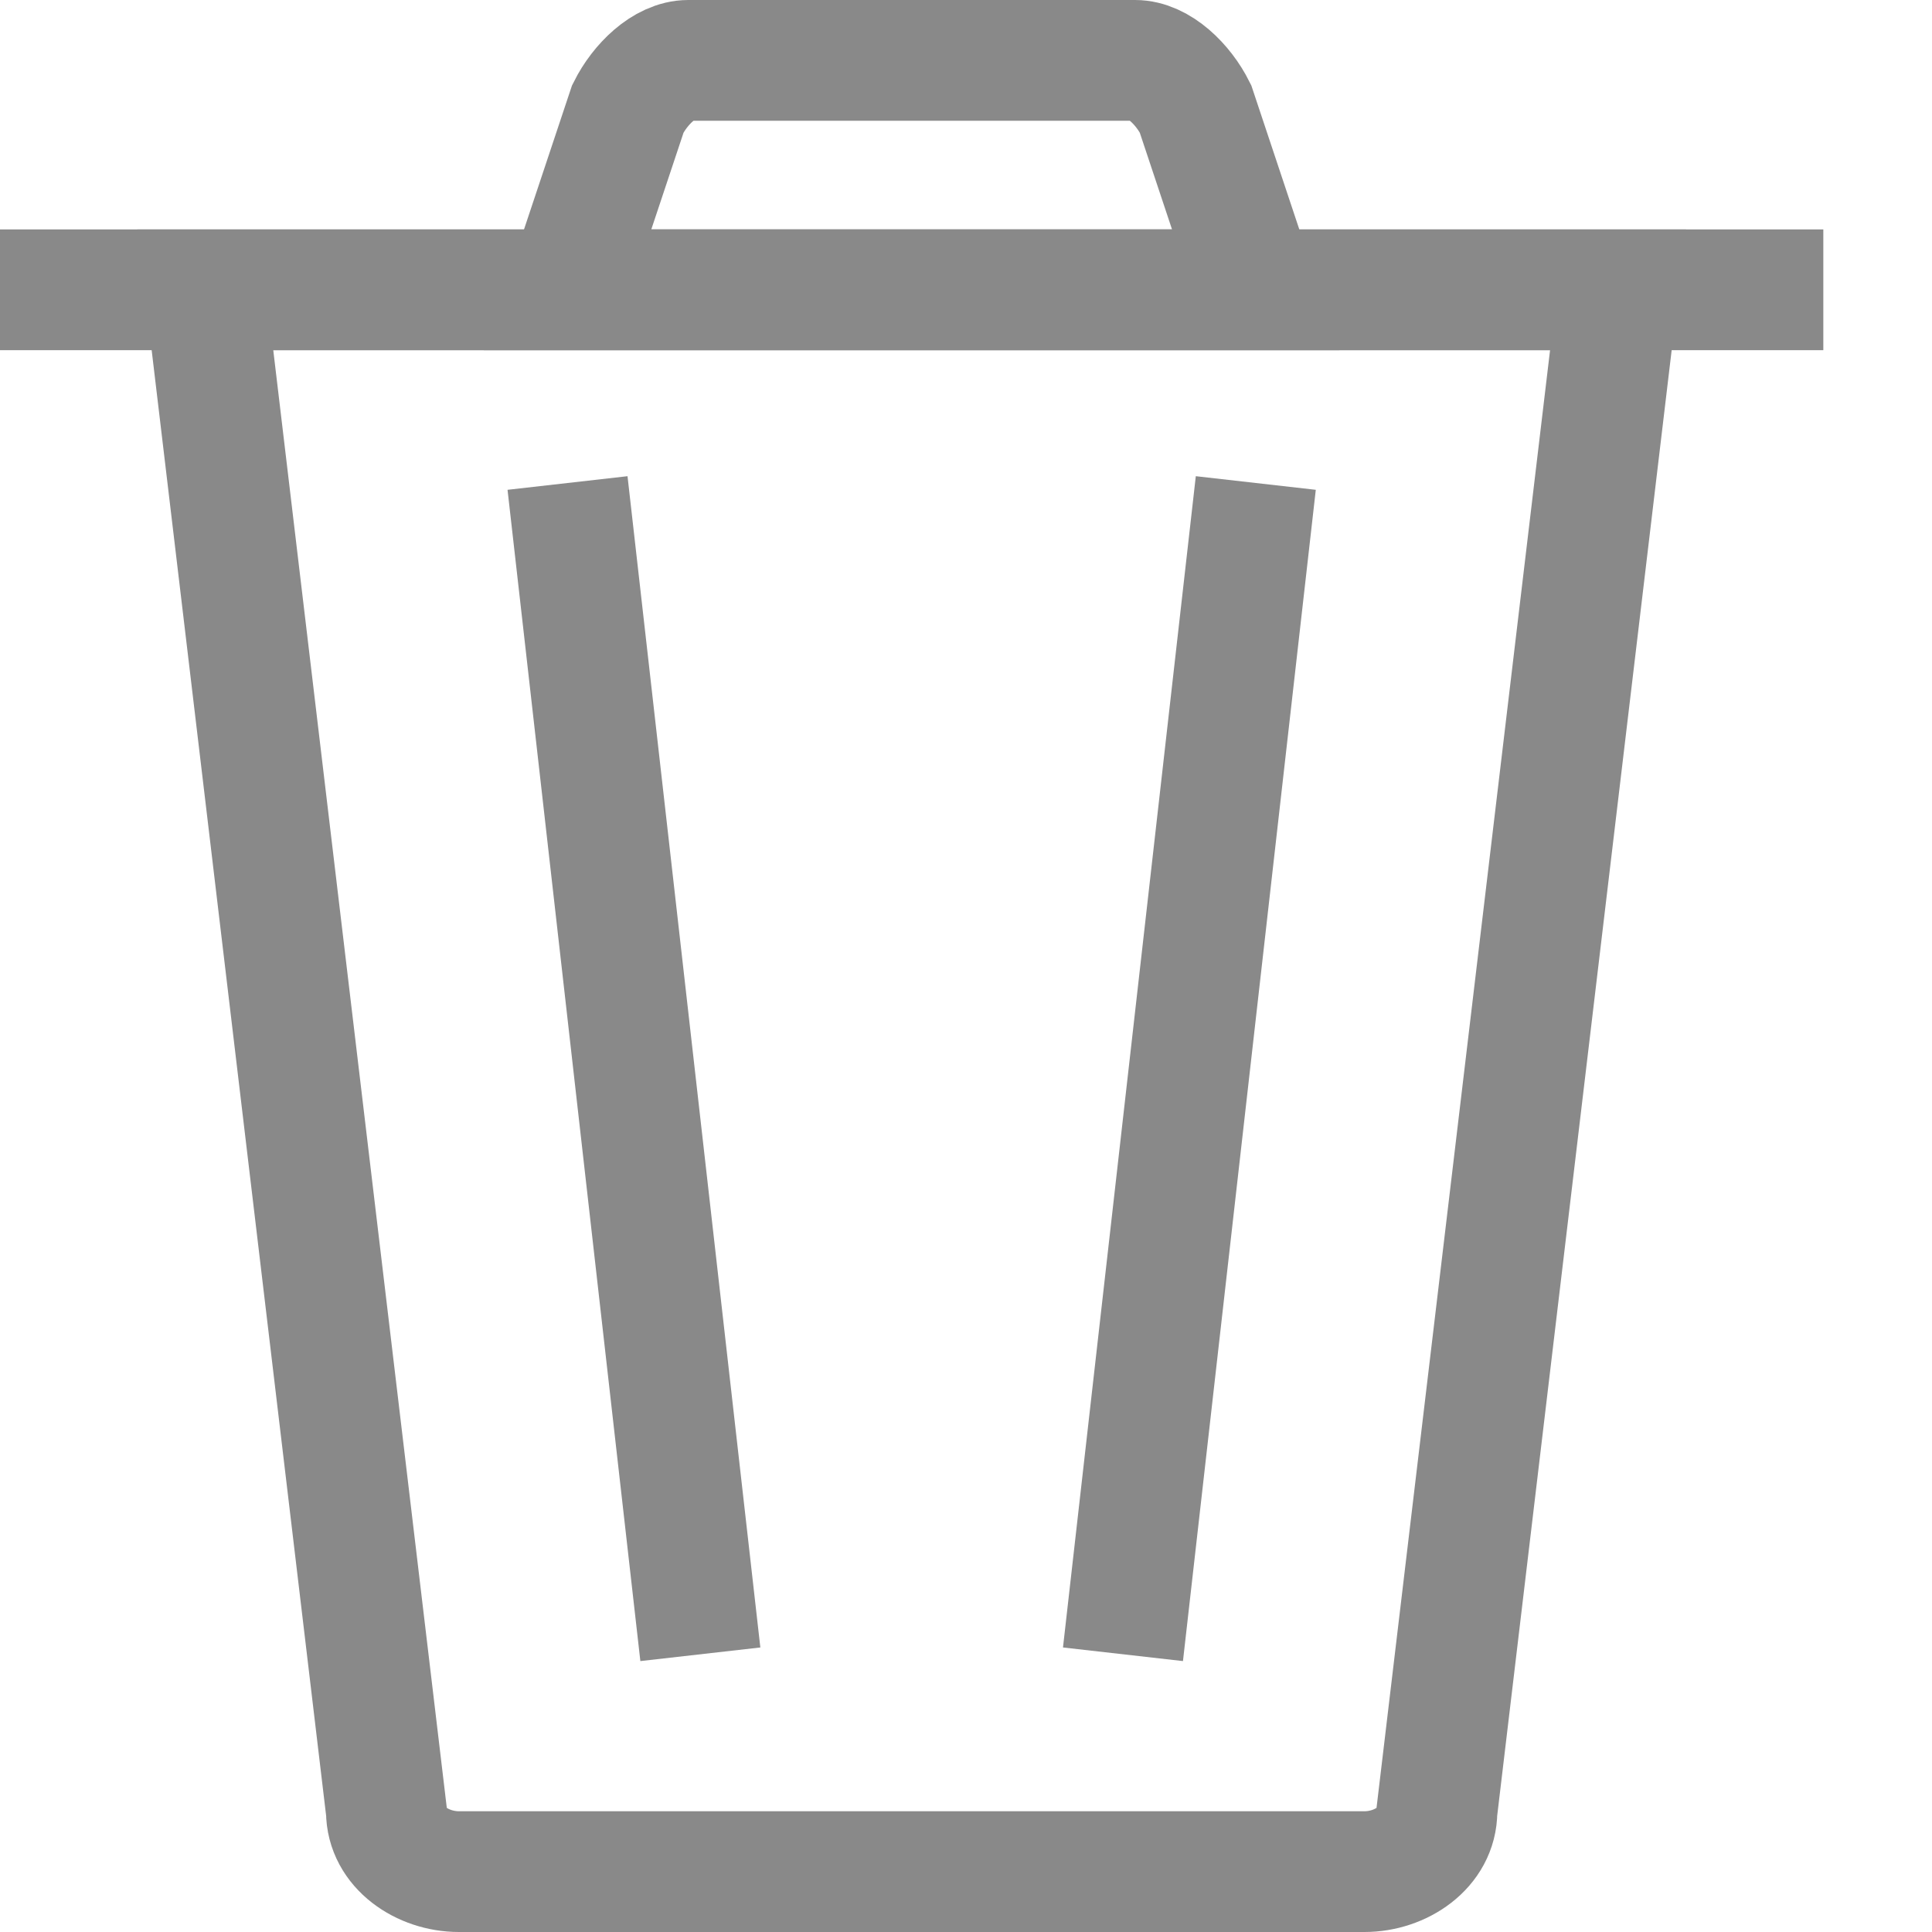 <svg width="16" height="16" viewBox="0 0 16 16" fill="none" xmlns="http://www.w3.org/2000/svg">
<g clip-path="url(#clip0)">
<path d="M1.7 2.4C10.8 2.4 4.3 2.4 13.4 2.4L11.9 15C11.9 15.3 11.6 15.5 11.3 15.5H8.5H6.5H3.8C3.5 15.5 3.2 15.3 3.2 15L1.7 2.4Z" stroke="#898989" stroke-miterlimit="10"/>
<path d="M4.7 2.4C6.8 2.4 8.4 2.4 10.4 2.4L9.9 0.9C9.8 0.7 9.6 0.5 9.4 0.5C8 0.5 7.1 0.5 5.7 0.5C5.5 0.5 5.3 0.7 5.2 0.9L4.7 2.4Z" stroke="#898989" stroke-miterlimit="10"/>
<path d="M15.1 2.4H0" stroke="#898989" stroke-miterlimit="10"/>
<path d="M5.8 13.7L4.7 4" stroke="#898989" stroke-miterlimit="10"/>
<path d="M9.3 13.7L10.4 4" stroke="#898989" stroke-miterlimit="10"/>
</g>
<defs>
<clipPath id="clip0">
<rect width="15.1" height="16" fill="white"/>
</clipPath>
</defs>
</svg>
